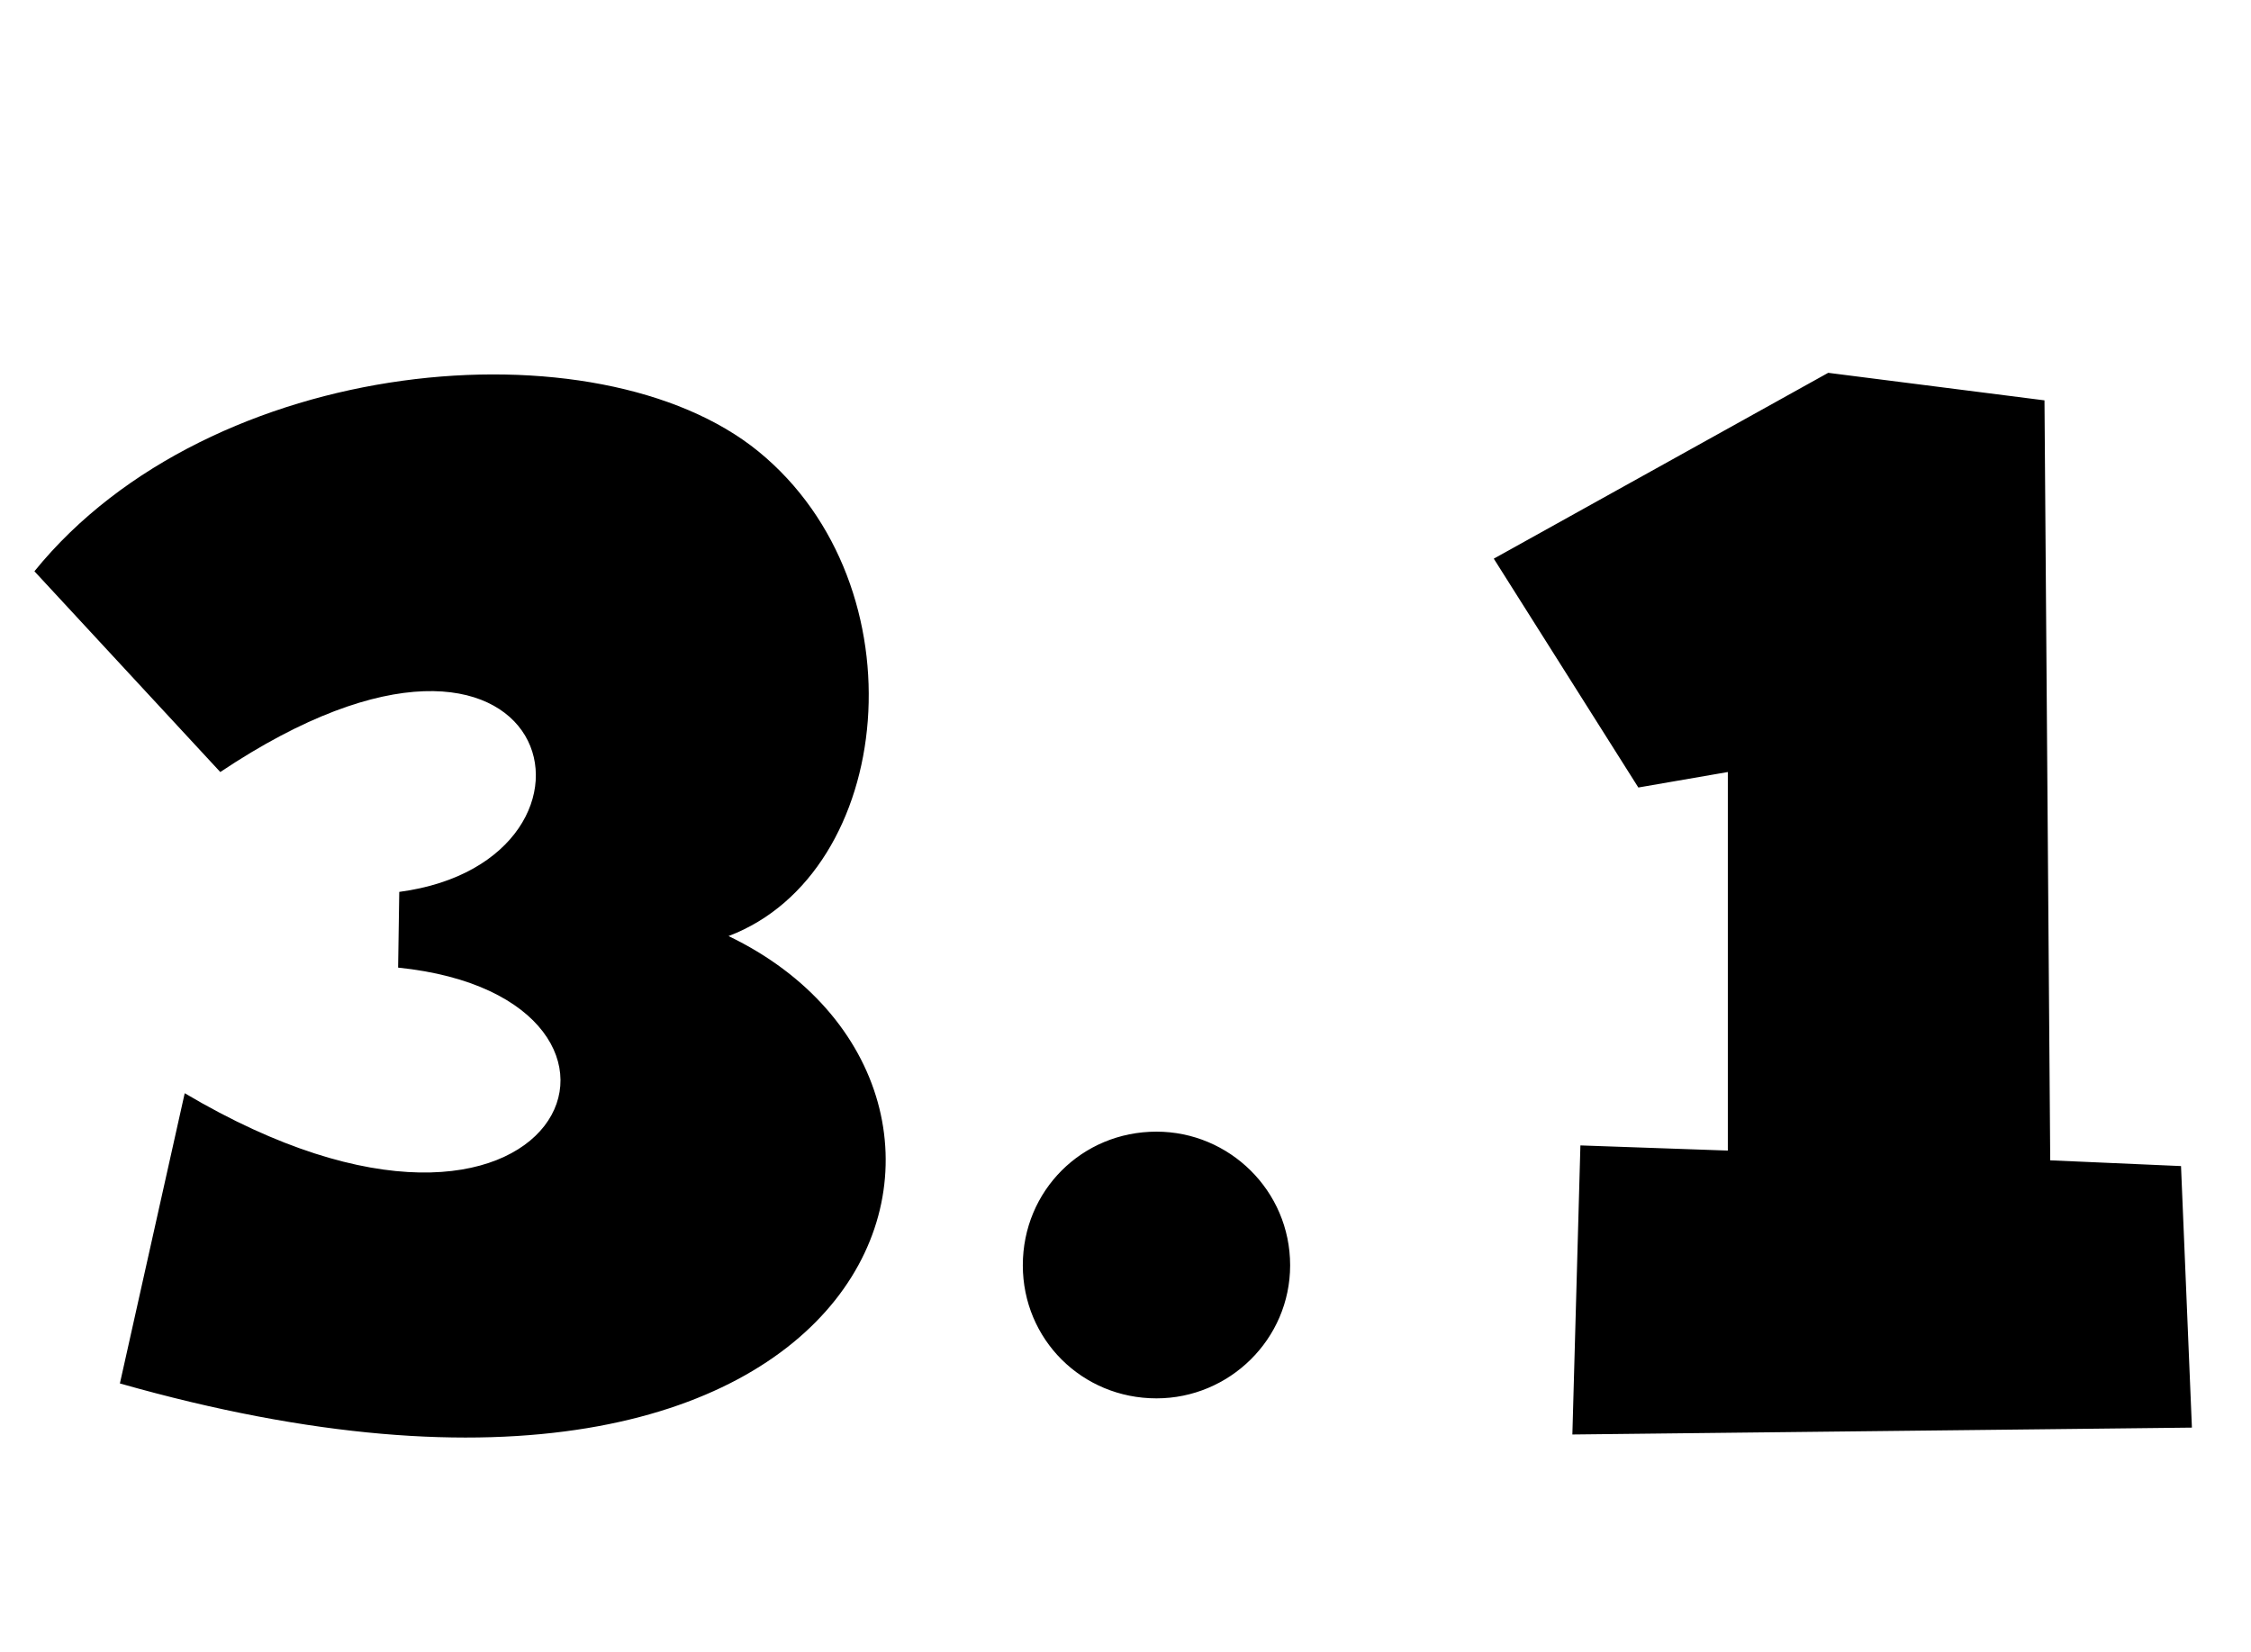 
    <svg xmlns="http://www.w3.org/2000/svg" viewBox="0 0 39.24 28.8">
      <path d="M2.09 24.12C15.60 27.96 18.29 19.01 12.70 16.32C15.60 15.22 16.10 10.22 13.22 7.87C10.42 5.59 3.67 6.17 0.60 9.96L3.84 13.46C9.72 9.53 11.09 15 6.96 15.55L6.94 16.87C12.10 17.40 9.82 22.97 3.22 19.06ZM20.16 24.38C21.43 24.38 22.49 23.35 22.49 22.06C22.49 20.76 21.43 19.73 20.16 19.73C18.86 19.73 17.83 20.76 17.83 22.06C17.83 23.35 18.86 24.38 20.16 24.38ZM38.21 24.89L38.02 20.33L35.74 20.23L35.64 6.98L31.87 6.50L26.04 9.74L28.56 13.73L30.12 13.46L30.12 20.06L27.55 19.97L27.41 25.01Z" transform="translate(0, 0)" />
    </svg>
  